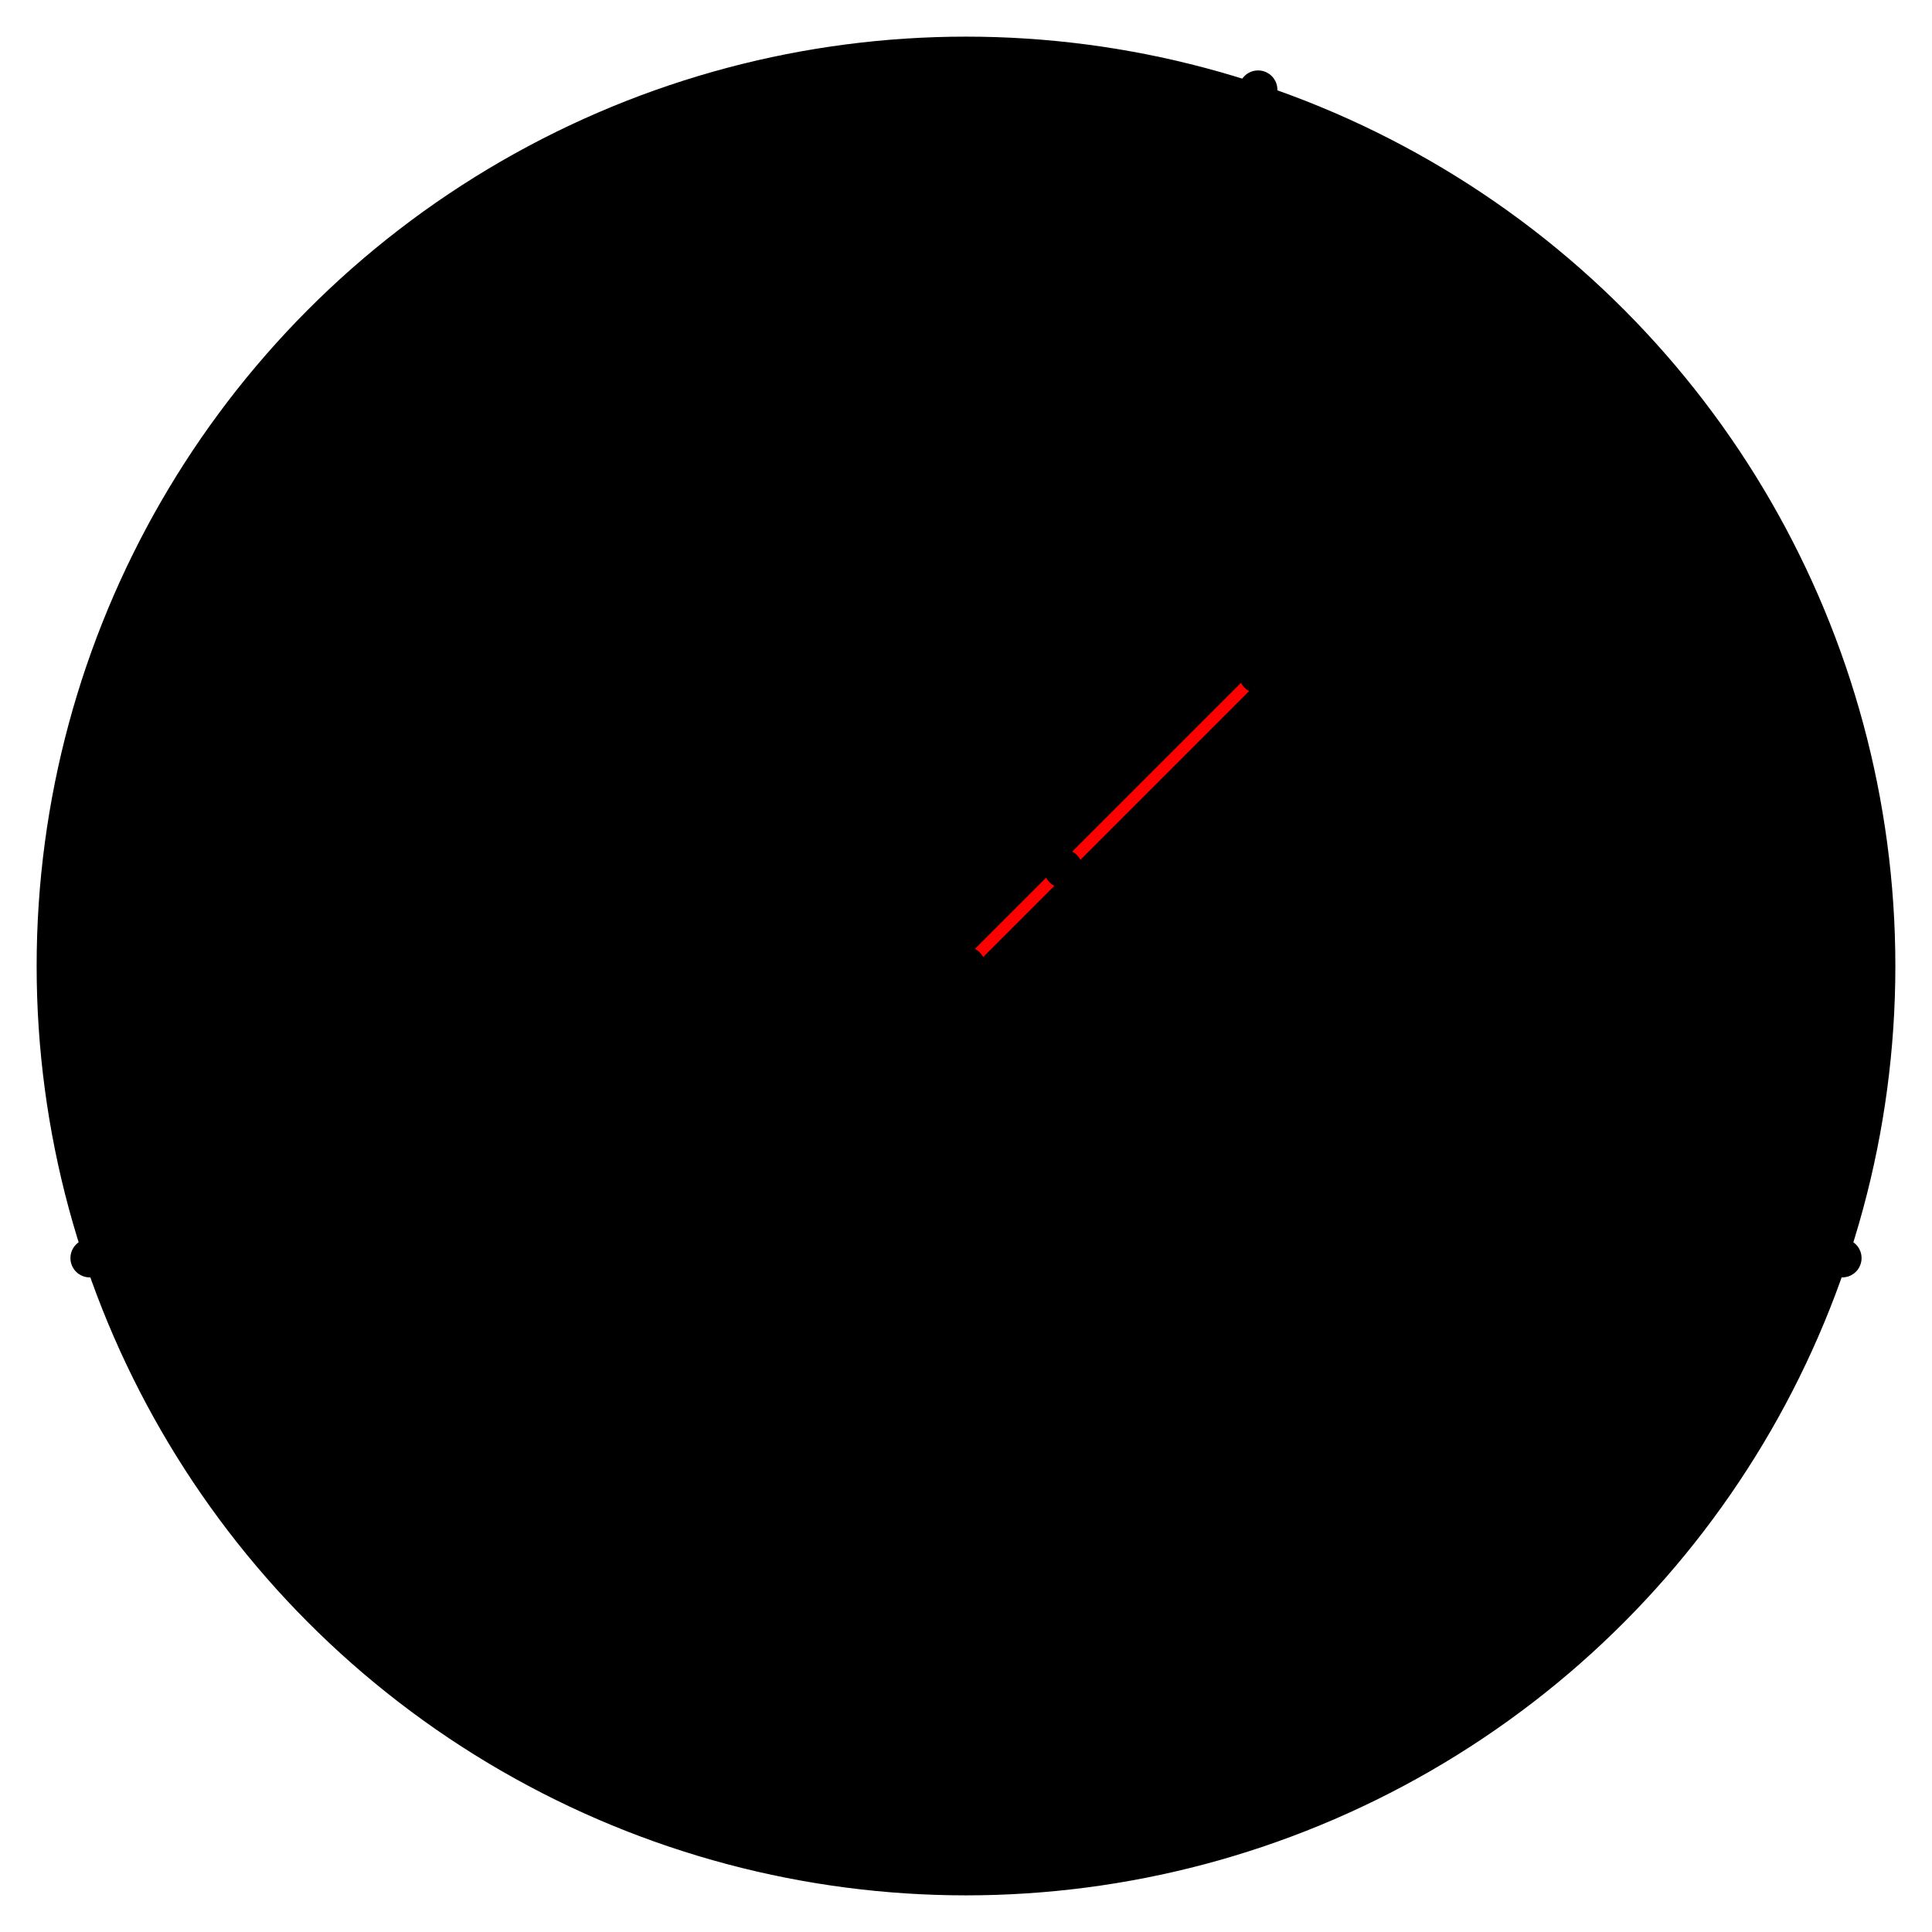 <svg xmlns="http://www.w3.org/2000/svg" width="100%" height="100%" viewBox="-125 -125 250 250"><line x1="-3cm" y1="1cm" x2="3cm" y2="1cm" stroke="#000000" stroke-width="1.5"/><line x1="3cm" y1="1cm" x2="1cm" y2="-3cm" stroke="#000000" stroke-width="1.5"/><line x1="1cm" y1="-3cm" x2="-3cm" y2="1cm" stroke="#000000" stroke-width="1.5"/><circle cx="0cm" cy="0cm" r="3.162cm" stroke="#000000" fill="#00000000" stroke-width="1.5"/><line x1="0cm" y1="0cm" x2="1cm" y2="-1cm" stroke="red" stroke-width="1.5"/><circle cx="-3cm" cy="1cm" r="2.5" fill="#000000"/><circle cx="3cm" cy="1cm" r="2.5" fill="#000000"/><circle cx="1cm" cy="-3cm" r="2.5" fill="#000000"/><circle cx="0cm" cy="0cm" r="2.5" fill="#000000"/><circle cx="1cm" cy="-1cm" r="2.5" fill="#000000"/><circle cx="0.333cm" cy="-0.333cm" r="2.5" fill="#000000"/></svg>